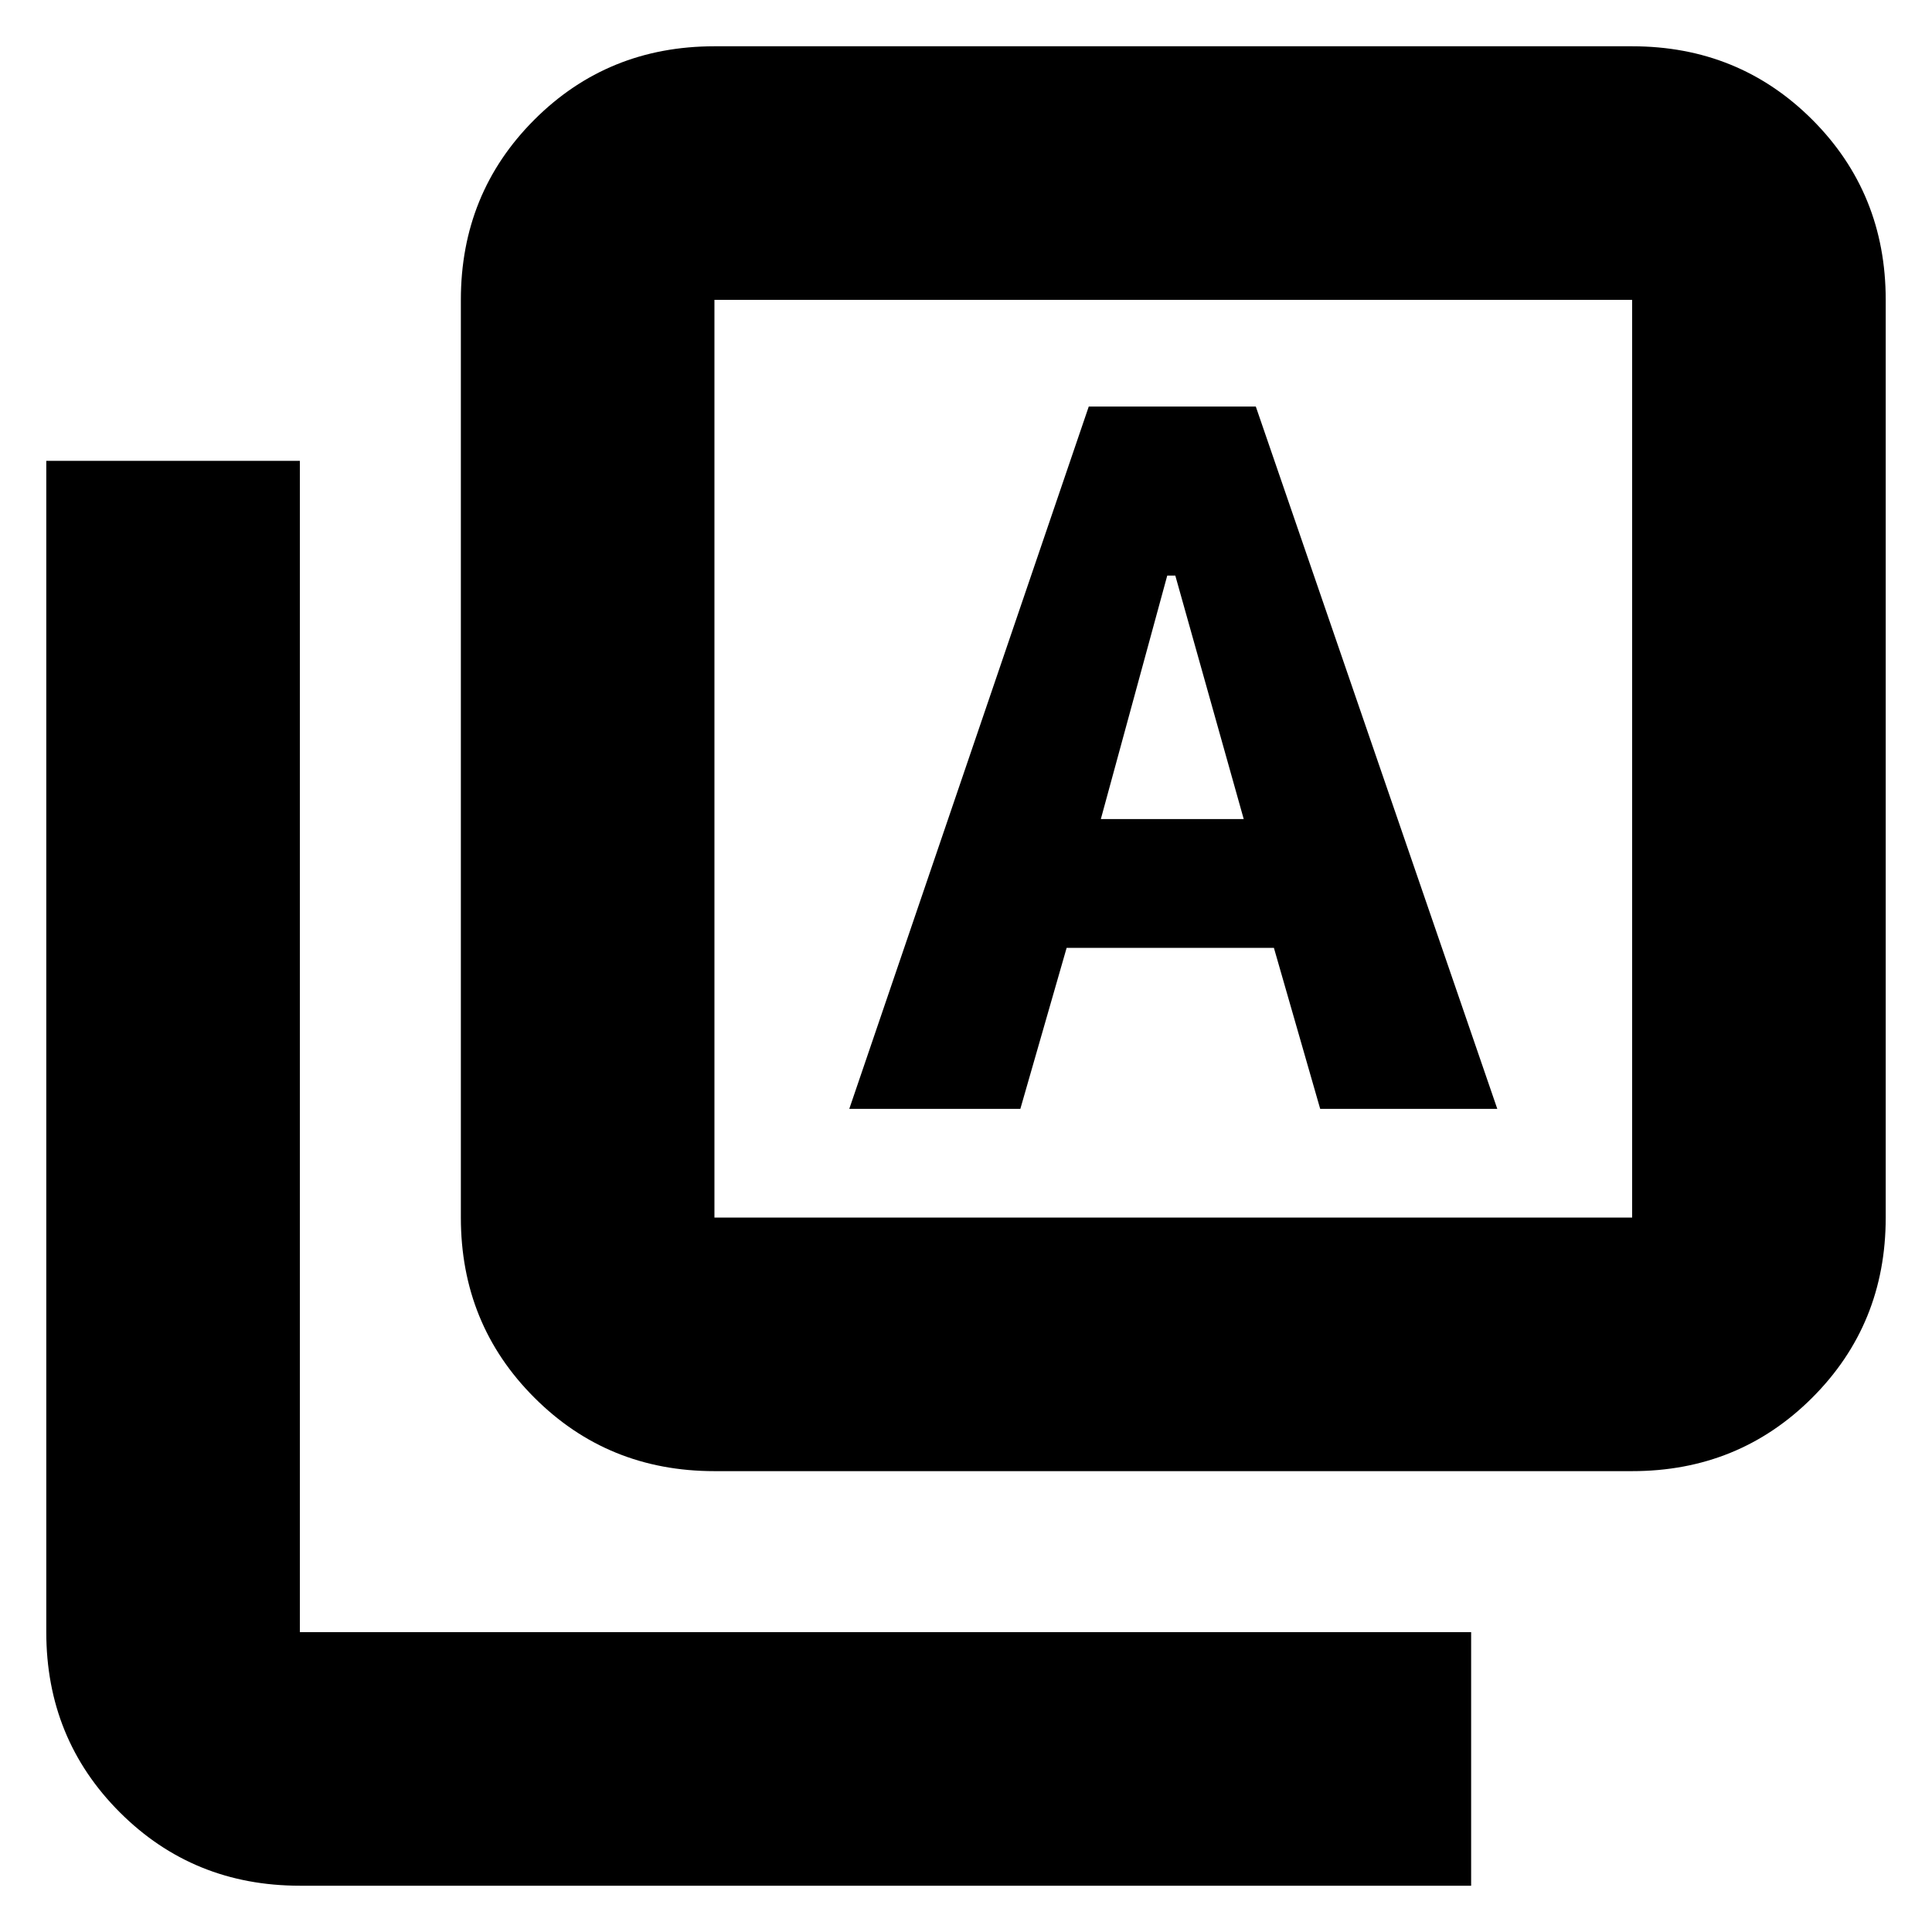 <svg xmlns="http://www.w3.org/2000/svg" height="24" width="24"><path d="M10.55 13.775h2.125l.575-2h2.575l.575 2h2.2l-3-8.725h-2.075Zm3.125-3.6L14.5 7.15h.1l.85 3.025Zm-4.8 8.1q-1.325 0-2.237-.913-.913-.912-.913-2.237v-11.4q0-1.325.913-2.238Q7.55.575 8.875.575h11.4q1.325 0 2.238.912.912.913.912 2.238v11.4q0 1.325-.912 2.237-.913.913-2.238.913Zm0-3.15h11.4v-11.4h-11.4v11.4Zm-5.15 8.3q-1.325 0-2.237-.912-.913-.913-.913-2.238V5.725h3.15v14.55h14.55v3.15Zm5.15-19.7v11.4-11.4Z"/></svg>
